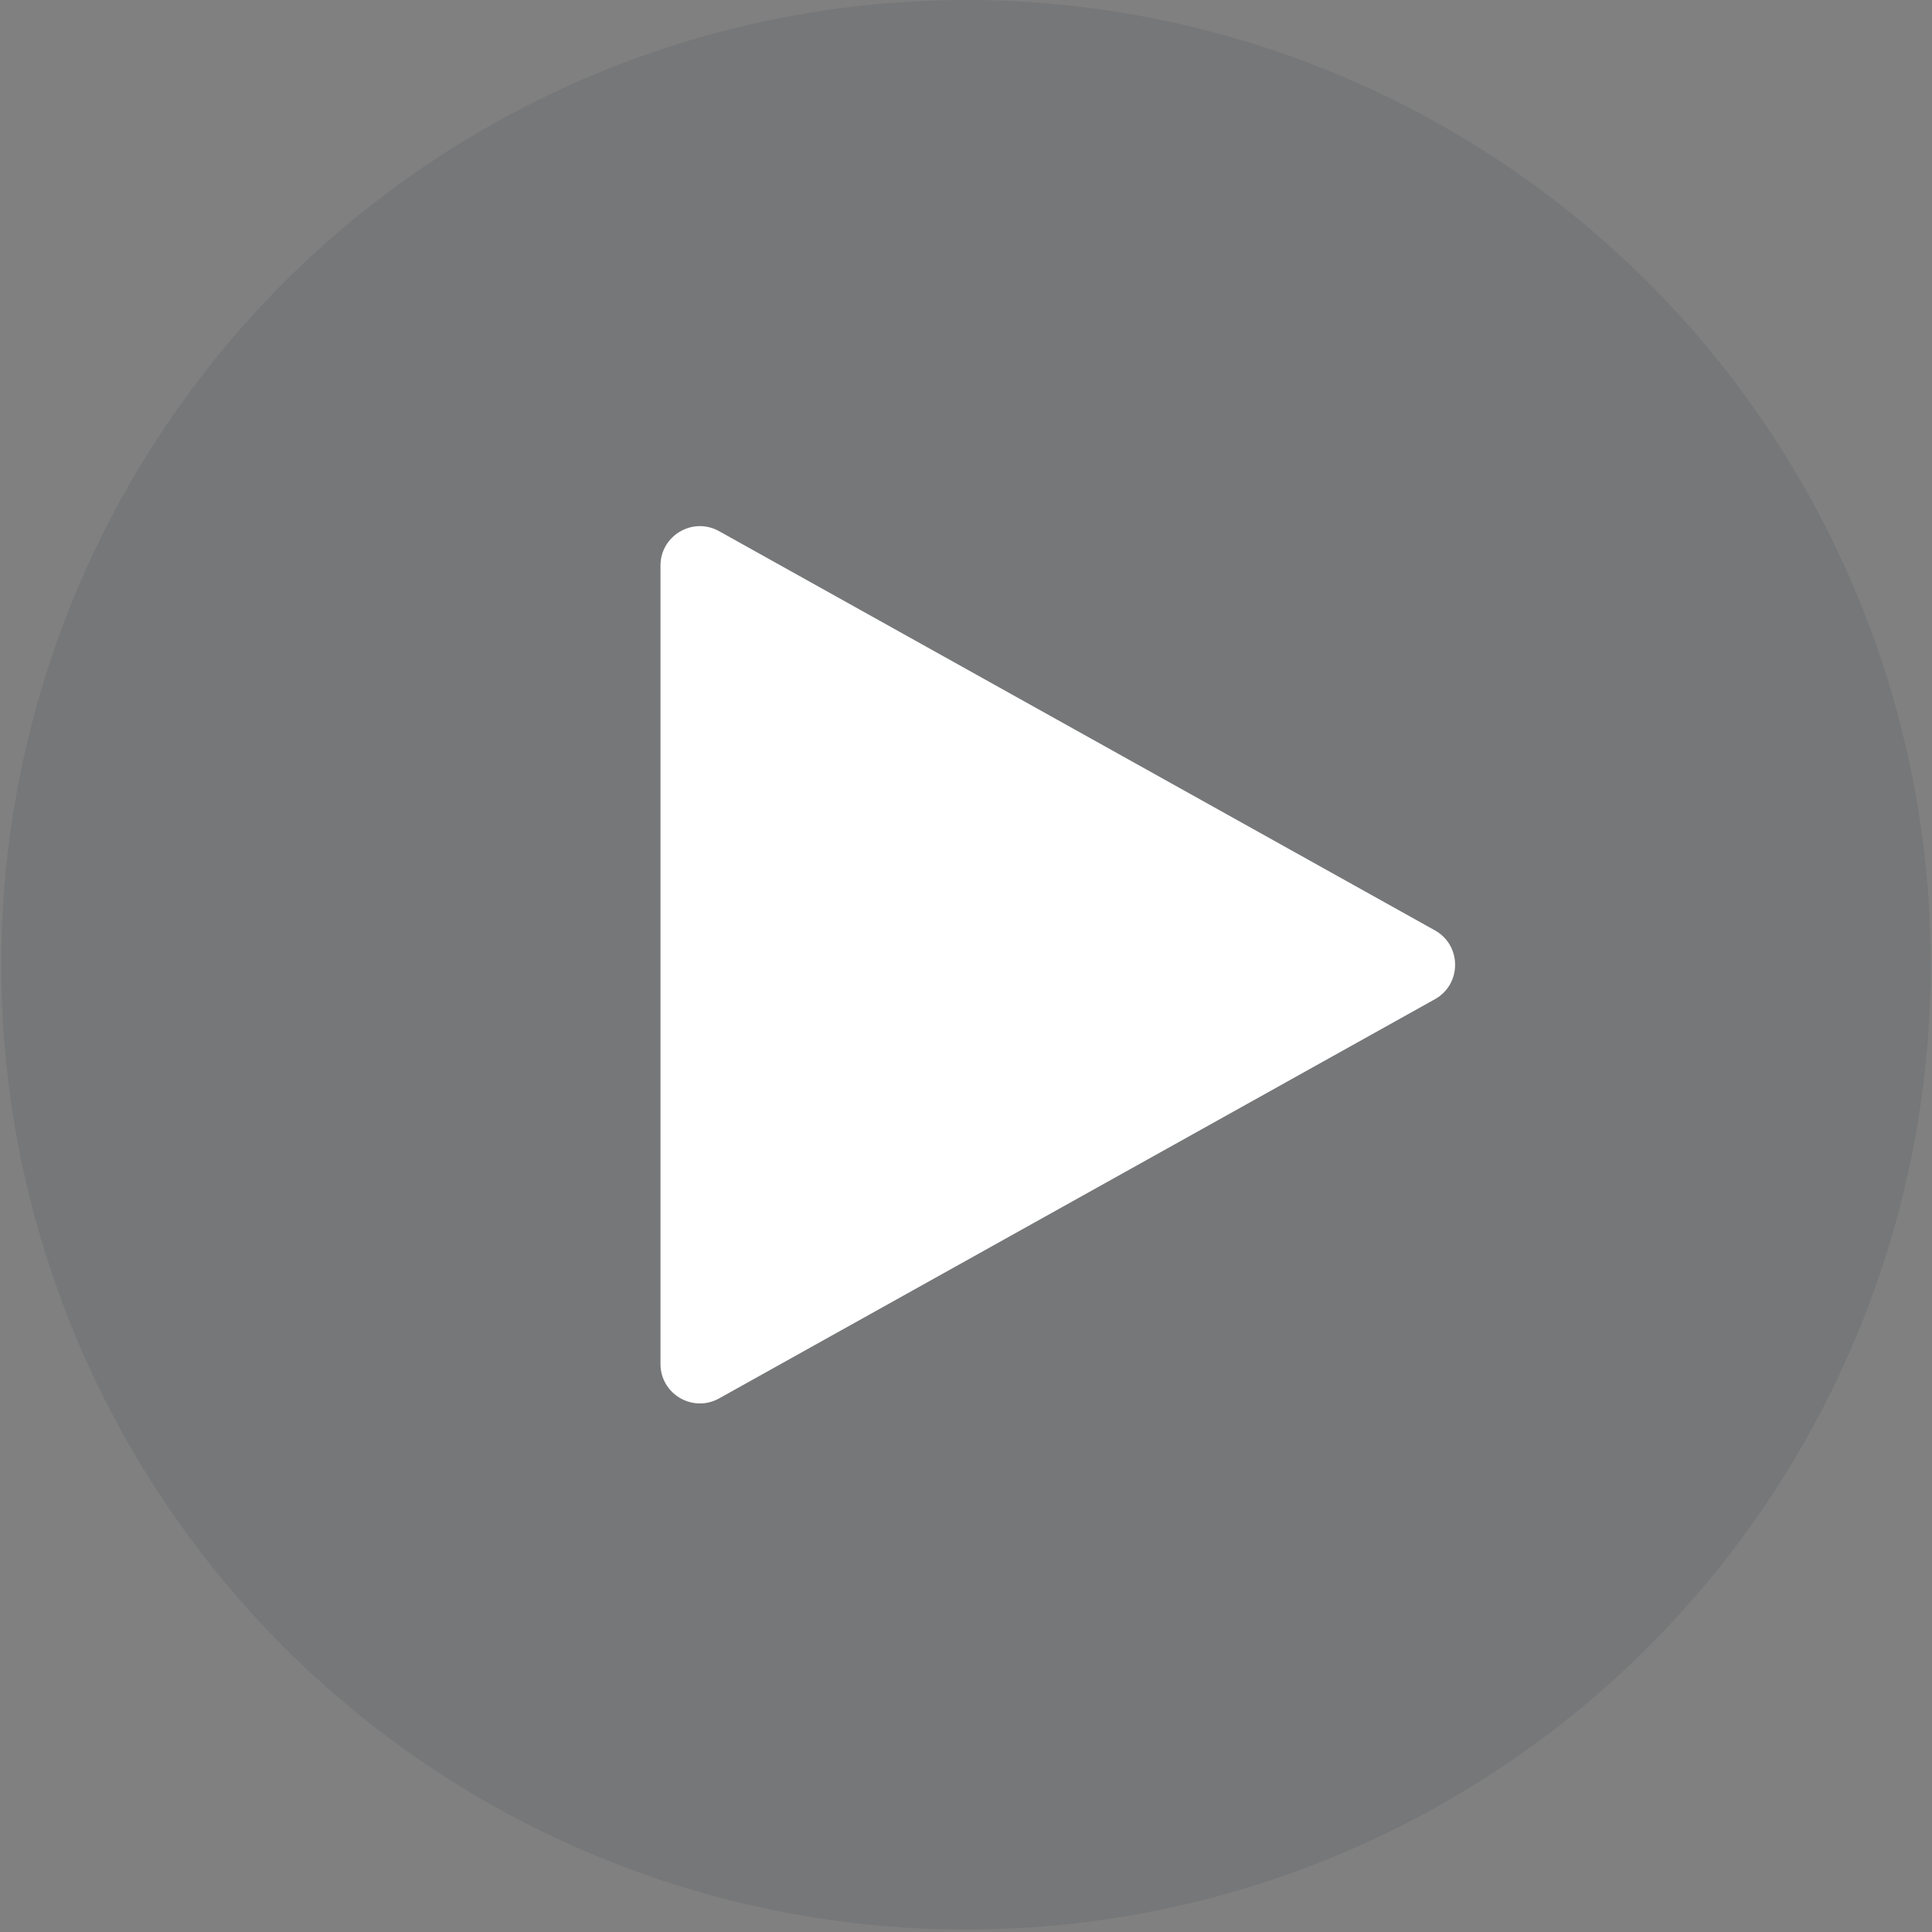 <svg width="147" height="147" viewBox="0 0 147 147" fill="none" xmlns="http://www.w3.org/2000/svg">
<rect x="0" y="0" width="147" height="147" fill="#808080" stroke="none"/>
<circle cx="73.5" cy="73.407" r="73.407" fill="#1E303A" fill-opacity="0.1"/>
<path fill-rule="evenodd" clip-rule="evenodd" d="M109.176 70.788C111.228 71.932 111.228 74.884 109.176 76.028L54.715 106.4C52.716 107.515 50.254 106.07 50.254 103.78L50.254 43.036C50.254 40.746 52.716 39.3 54.715 40.416L109.176 70.788Z" fill="white"/>
</svg>
